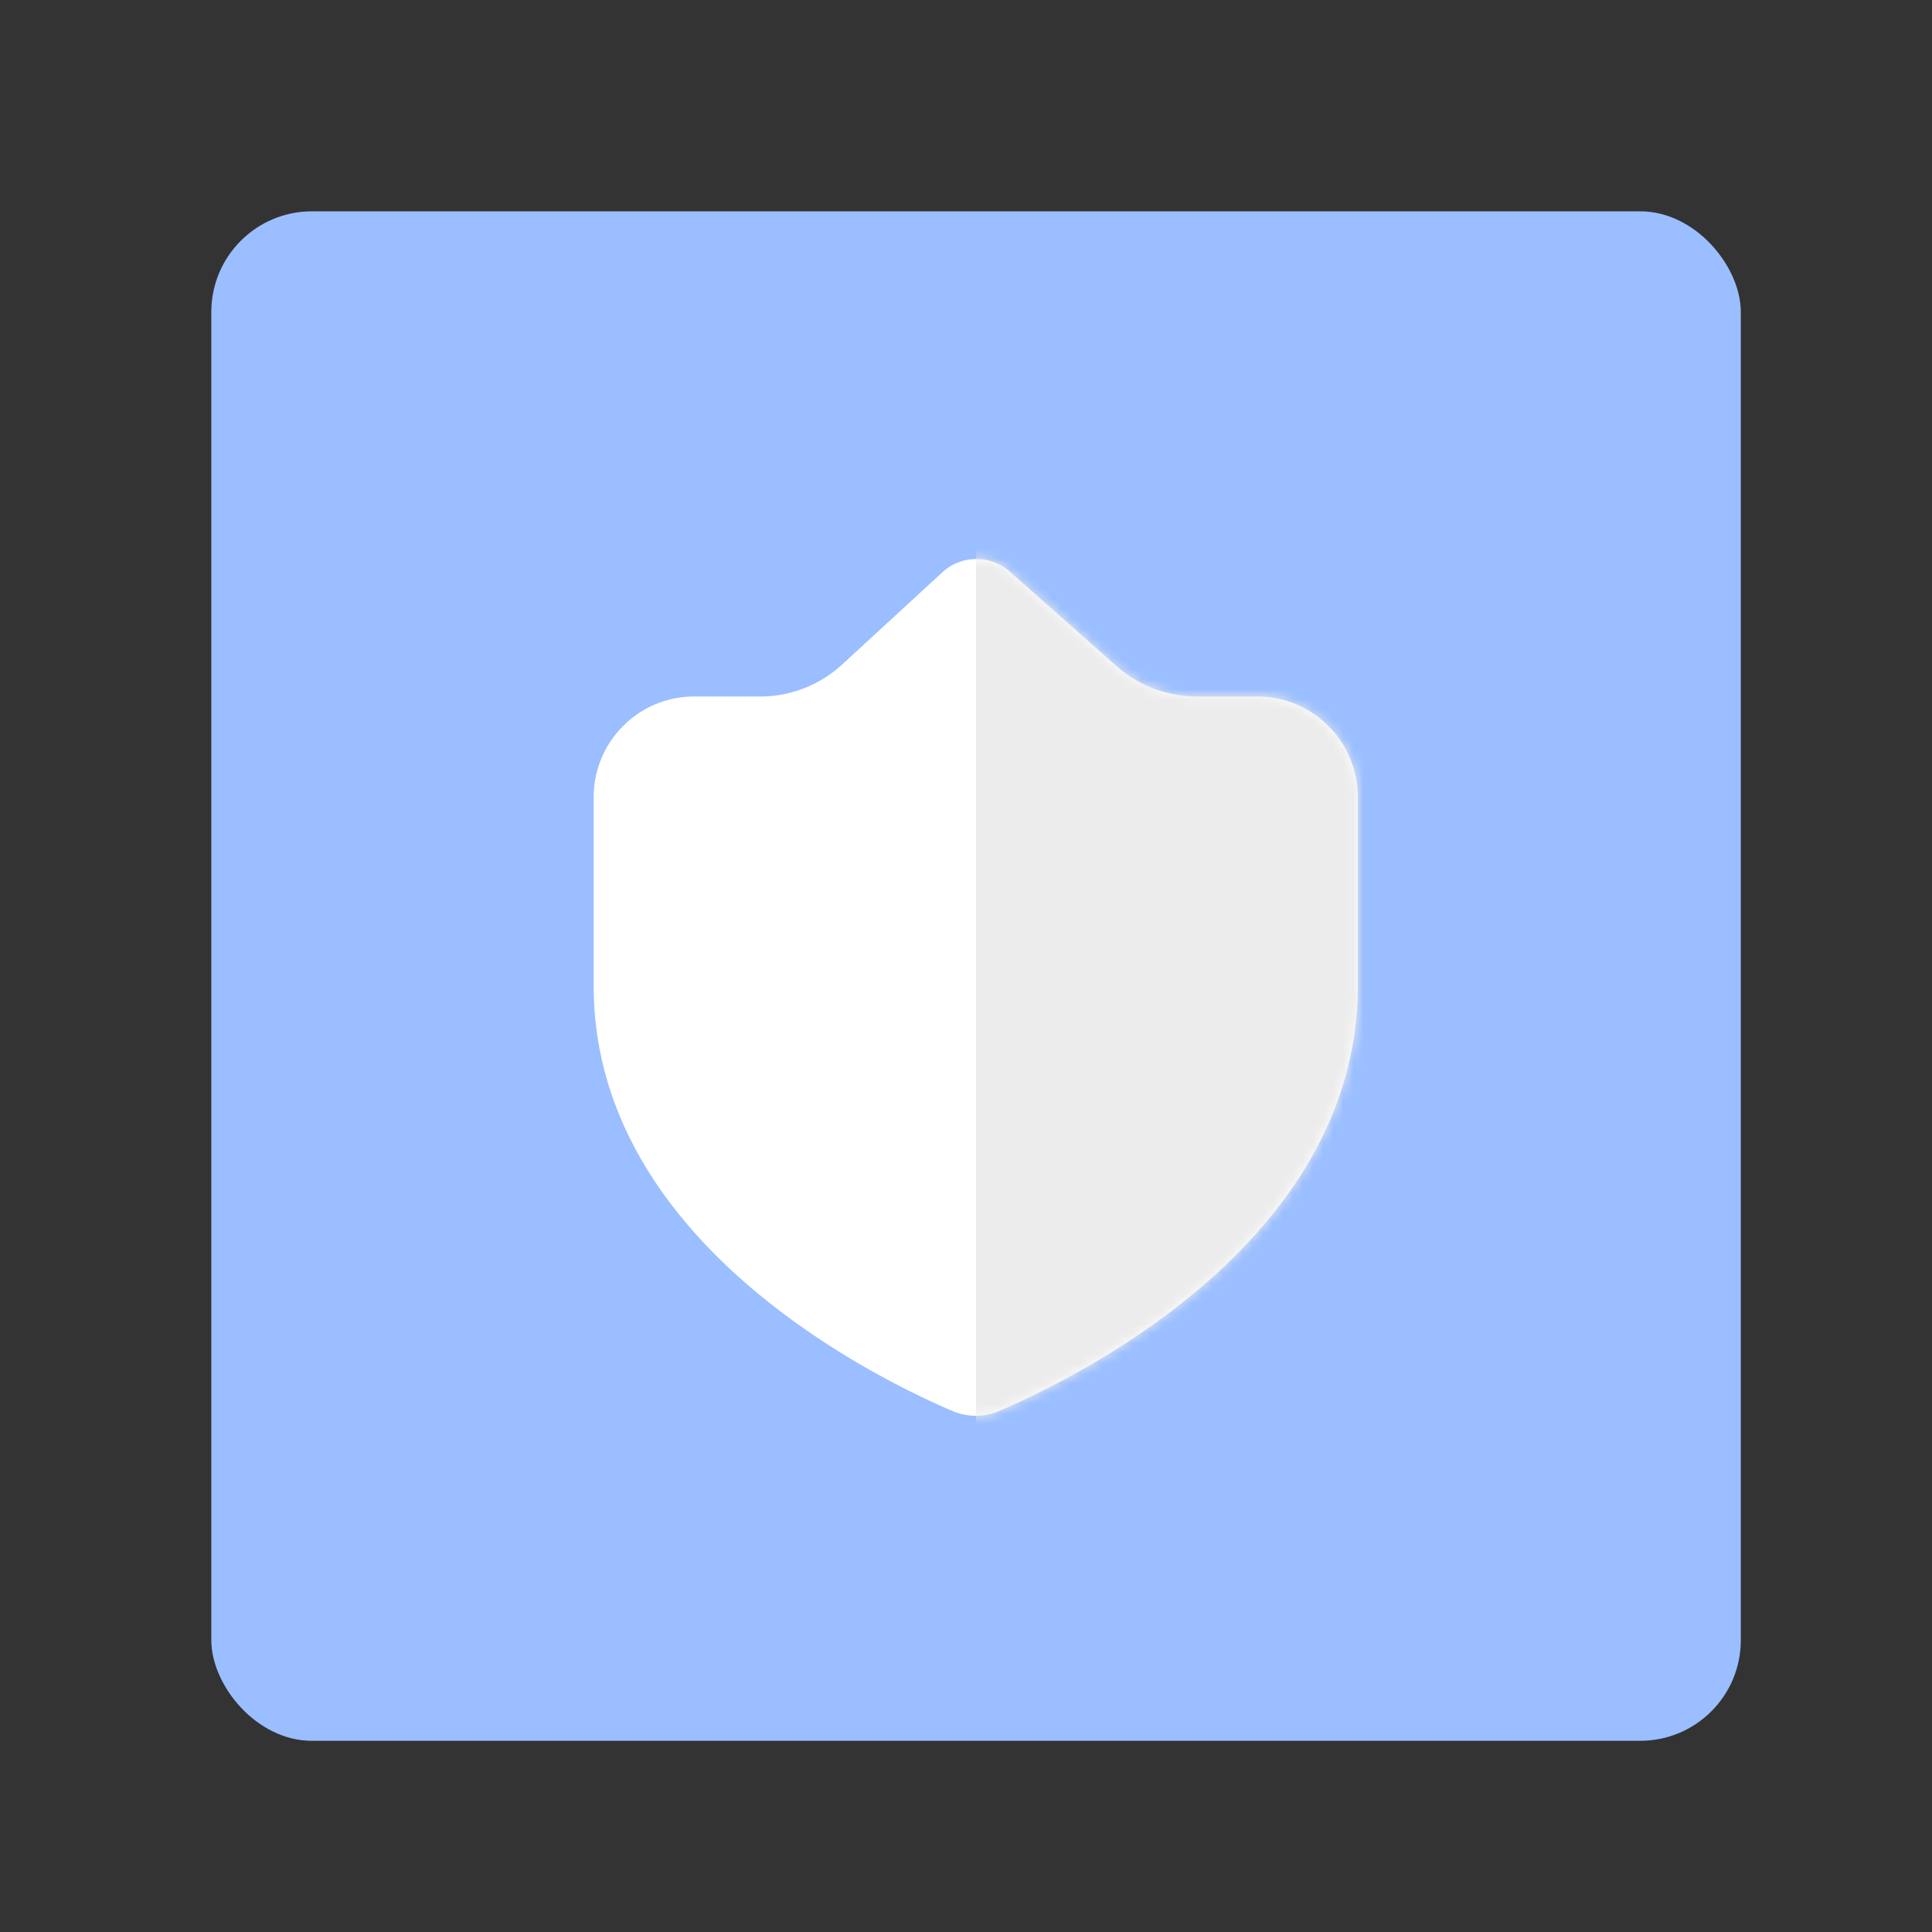 <svg xmlns="http://www.w3.org/2000/svg" width="192" height="192" fill="none"><rect width="100%" height="100%" fill="#333333" stroke="none"/><rect width="152" height="152" x="21" y="21" fill="#9ABEFF" rx="10"/><path fill="#fff" fill-rule="evenodd" d="M69 69.215c-5.523 0-10 4.477-10 10v18.771c0 25.086 27.402 38.704 35.648 42.235 1.495.64 3.146.64 4.64 0 8.246-3.531 35.648-17.149 35.648-42.235v-18.77c0-5.524-4.477-10-10-10h-6.021a12 12 0 0 1-7.953-3.014l-10.614-9.394a5 5 0 0 0-6.7.066l-9.964 9.17a12 12 0 0 1-8.126 3.171H69Z" clip-rule="evenodd"/><mask id="a" width="76" height="86" x="59" y="55" maskUnits="userSpaceOnUse" style="mask-type:luminance"><path fill="#fff" fill-rule="evenodd" d="M69 69.215c-5.523 0-10 4.477-10 10v18.771c0 25.086 27.402 38.704 35.648 42.235 1.495.64 3.146.64 4.64 0 8.246-3.531 35.648-17.149 35.648-42.235v-18.77c0-5.524-4.477-10-10-10h-6.021a12 12 0 0 1-7.953-3.014l-10.614-9.394a5 5 0 0 0-6.7.066l-9.964 9.17a12 12 0 0 1-8.126 3.171H69Z" clip-rule="evenodd"/></mask><g mask="url(#a)"><path fill="#ECECEC" d="M97 53h45v89H97z"/></g></svg>